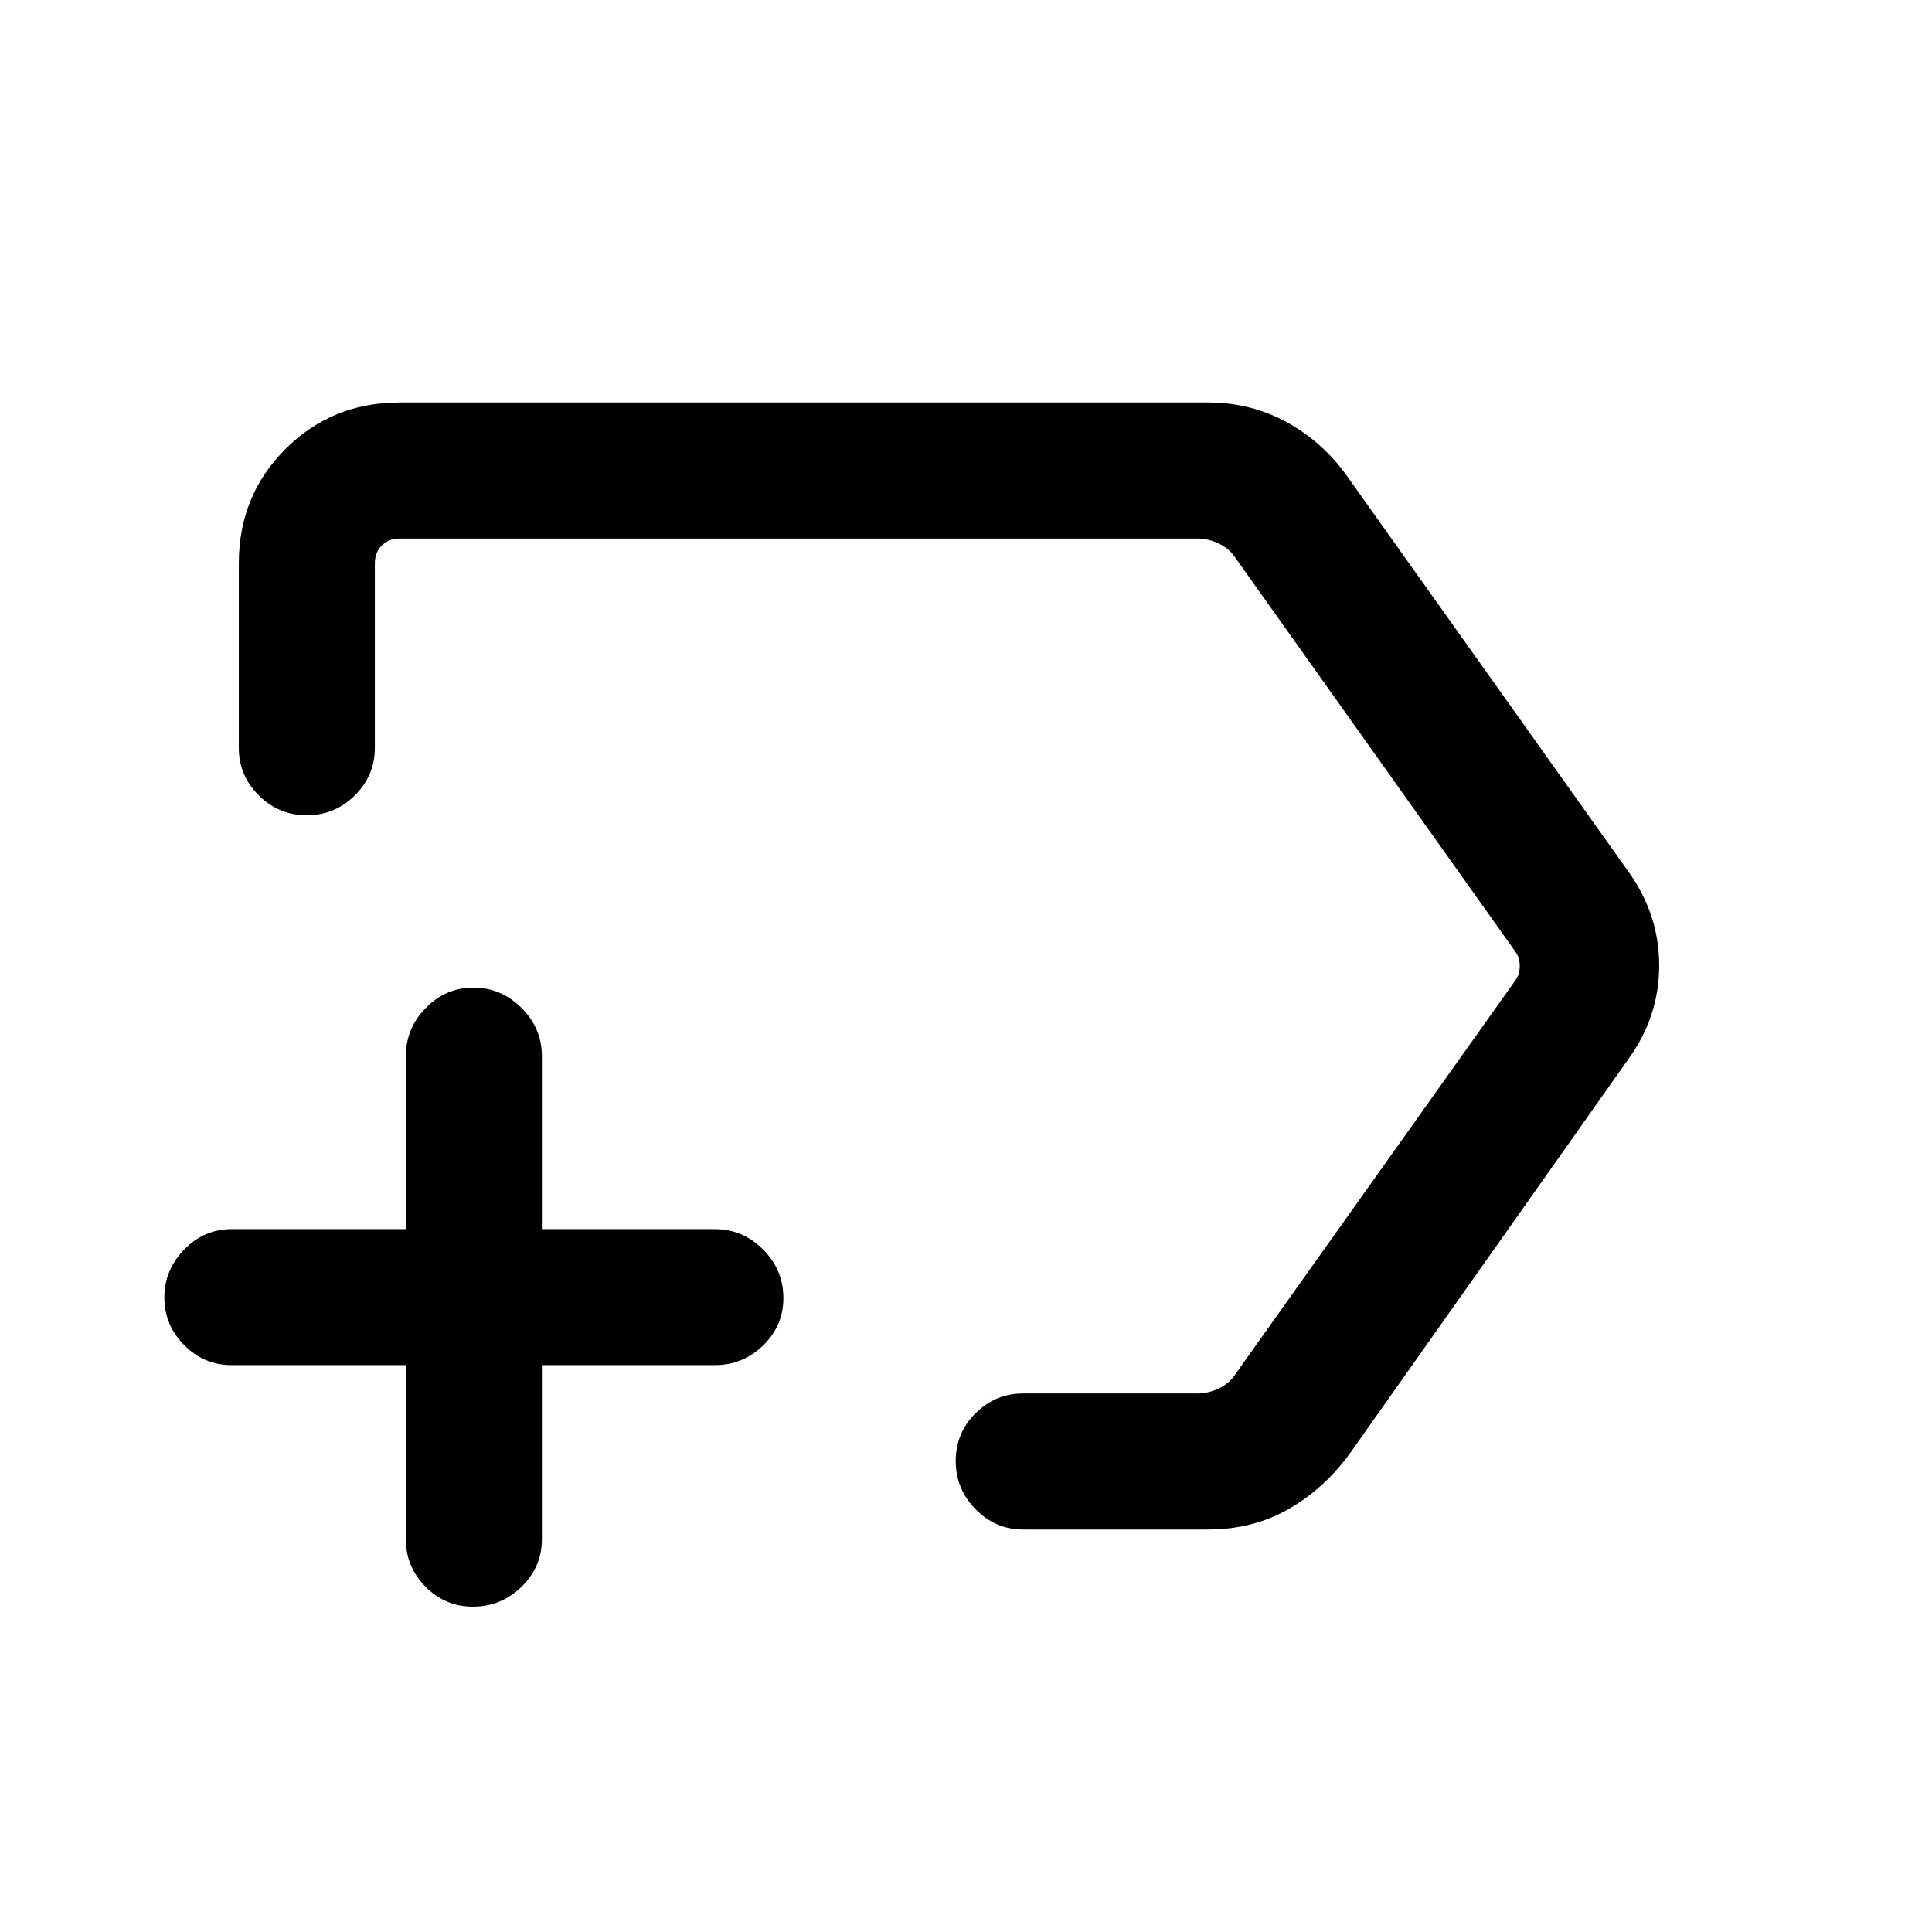<svg xmlns="http://www.w3.org/2000/svg" height="40" viewBox="0 -960 960 960" width="40"><path d="M600.31-200h-91.95q-13.7 0-23.58-10.05-9.88-10.06-9.88-24 0-13.95 9.88-23.75 9.88-9.79 23.58-9.79h86.56q5.77 0 11.09-2.69t8.14-7.31l138.7-195.1q2.3-3.08 2.3-7.31 0-4.23-2.3-7.31l-138.7-195.1q-2.82-4.62-8.14-7.31-5.32-2.69-11.09-2.69H198.57q-5.39 0-8.85 3.46t-3.46 8.85v91.74q0 13.7-9.93 23.58-9.93 9.88-23.88 9.88t-23.86-9.88q-9.92-9.88-9.92-23.58v-91.74q0-33.61 23.14-56.75Q164.96-760 198.57-760h401.72q21.75 0 39.95 10.26 18.2 10.25 30.37 28.1L809.2-526.82q15.23 21.26 15.23 46.56 0 25.31-15.23 46.41L670.61-237.59q-12.89 17.57-30.58 27.58Q622.34-200 600.31-200ZM471.56-480ZM201.67-281.67h-86.54q-13.7 0-23.58-9.92-9.88-9.91-9.88-23.66t9.88-23.88q9.88-10.13 23.58-10.13h86.54v-85.87q0-13.98 9.92-24.05 9.91-10.08 23.66-10.08t23.88 10.08q10.13 10.07 10.13 24.05v85.87h85.87q13.98 0 24.05 10.12 10.08 10.11 10.08 24.15 0 13.75-10.08 23.54-10.07 9.78-24.05 9.78h-85.87v86.54q0 13.7-10.12 23.58-10.11 9.88-24.15 9.88-13.75 0-23.54-9.88-9.78-9.88-9.78-23.58v-86.54Z"/></svg>